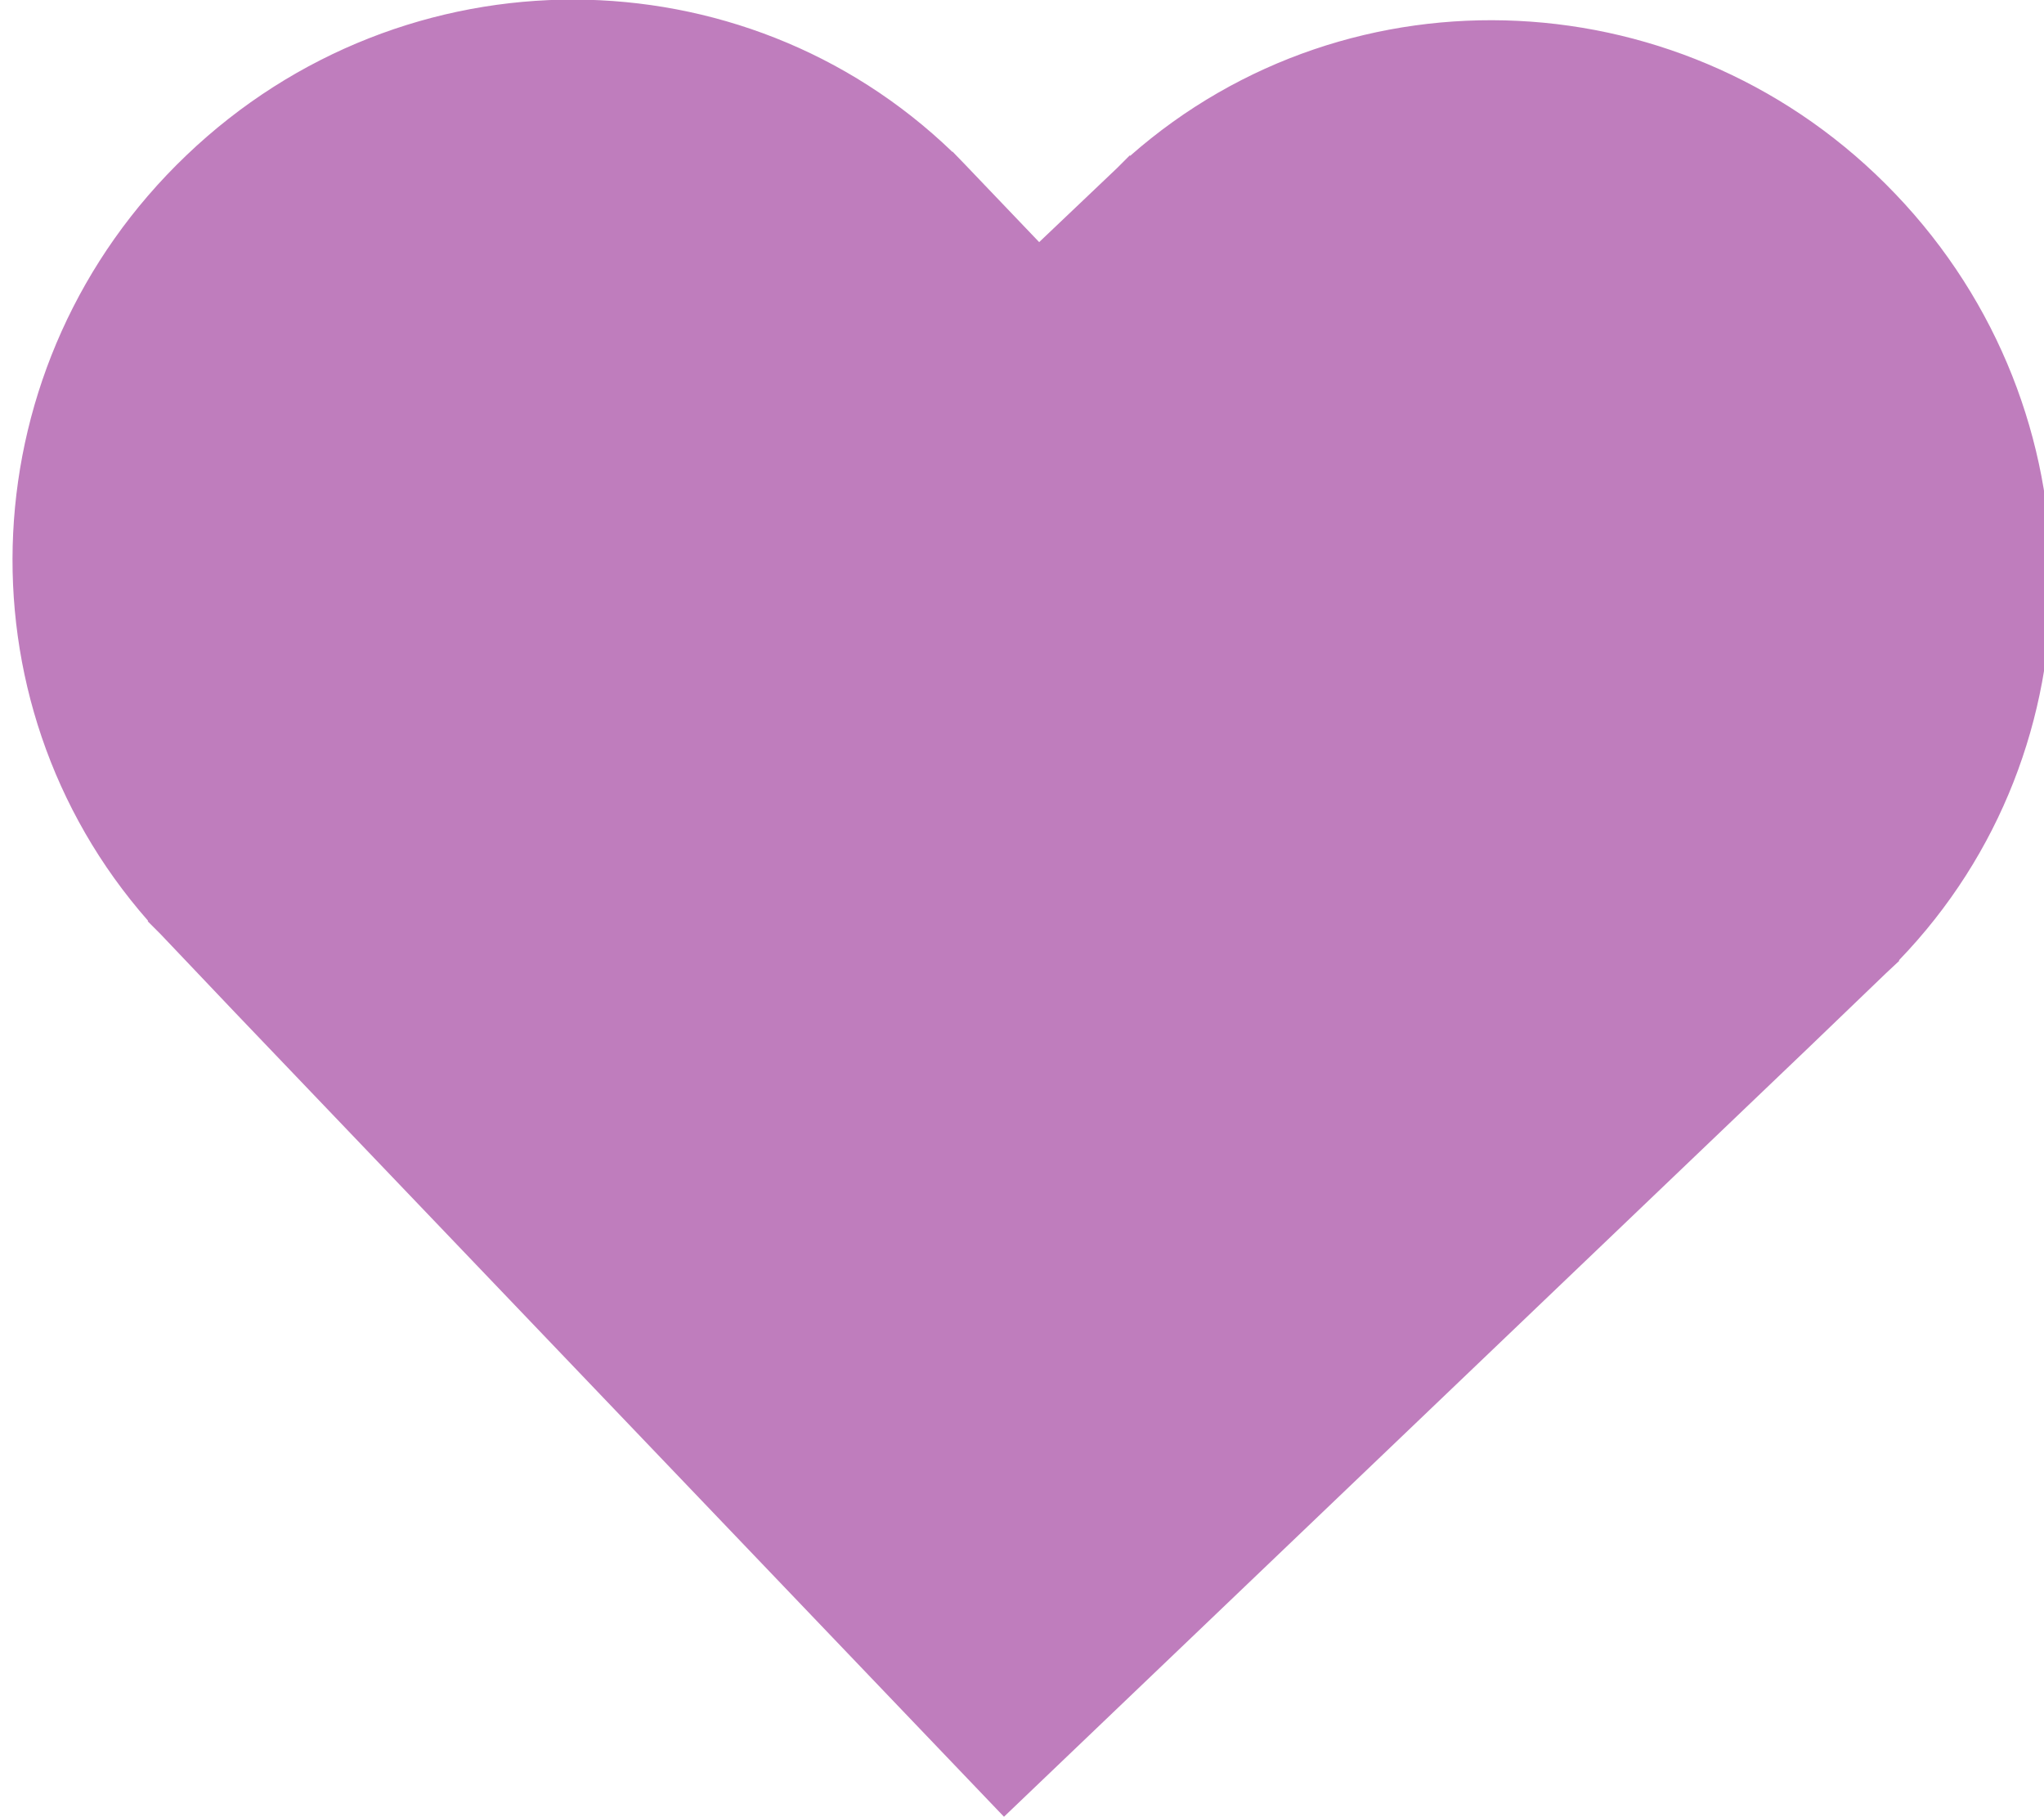 <?xml version="1.0" encoding="UTF-8" standalone="no"?>
<!-- Created with Inkscape (http://www.inkscape.org/) -->

<svg
   width="18"
   height="16"
   viewBox="0 0 4.762 4.233"
   version="1.1"
   id="svg5"
   inkscape:version="1.2.2 (b0a8486541, 2022-12-01)"
   sodipodi:docname="heart_purple.svg"
   xml:space="preserve"
   xmlns:inkscape="http://www.inkscape.org/namespaces/inkscape"
   xmlns:sodipodi="http://sodipodi.sourceforge.net/DTD/sodipodi-0.dtd"
   xmlns="http://www.w3.org/2000/svg"
   xmlns:svg="http://www.w3.org/2000/svg"><sodipodi:namedview
     id="namedview7"
     pagecolor="#ffffff"
     bordercolor="#000000"
     borderopacity="0.25"
     inkscape:showpageshadow="2"
     inkscape:pageopacity="0.0"
     inkscape:pagecheckerboard="0"
     inkscape:deskcolor="#d1d1d1"
     inkscape:document-units="px"
     showgrid="false"
     showguides="true"
     inkscape:zoom="14.481547"
     inkscape:cx="9.3222085"
     inkscape:cy="6.9053396"
     inkscape:window-width="1368"
     inkscape:window-height="683"
     inkscape:window-x="0"
     inkscape:window-y="0"
     inkscape:window-maximized="1"
     inkscape:current-layer="layer1" /><defs
     id="defs2"><linearGradient
       id="linearGradient823"
       inkscape:swatch="solid"><stop
         style="stop-color:#db938e;stop-opacity:1;"
         offset="0"
         id="stop821" /></linearGradient></defs><g
     inkscape:label="Layer 1"
     inkscape:groupmode="layer"
     id="layer1"><path
       d=""
       style="font-style:normal;font-variant:normal;font-weight:normal;font-stretch:normal;font-size:24.643px;font-family:Comfortaa;-inkscape-font-specification:Comfortaa;fill:#000000;fill-opacity:1;stroke:none;stroke-width:0.642;stroke-dasharray:none"
       id="text3209" /><path
       d=""
       style="font-style:normal;font-variant:normal;font-weight:normal;font-stretch:normal;font-size:24.643px;font-family:Comfortaa;-inkscape-font-specification:Comfortaa;fill:#000000;fill-opacity:1;stroke:none;stroke-width:0.642;stroke-dasharray:none"
       id="text4933" /><path
       d=""
       style="font-style:normal;font-variant:normal;font-weight:normal;font-stretch:normal;font-size:24.643px;font-family:Comfortaa;-inkscape-font-specification:Comfortaa;fill:#000000;fill-opacity:1;stroke:none;stroke-width:0.642;stroke-dasharray:none"
       id="text5039" /><path
       d=""
       style="font-style:normal;font-variant:normal;font-weight:normal;font-stretch:normal;font-size:50.8px;font-family:Comfortaa;-inkscape-font-specification:Comfortaa;fill:#cccccc;fill-opacity:1;stroke:none;stroke-width:0.696;stroke-dasharray:none;stroke-opacity:1"
       id="text5043" /><path
       d=""
       style="font-style:normal;font-variant:normal;font-weight:normal;font-stretch:normal;font-size:24.643px;font-family:Comfortaa;-inkscape-font-specification:Comfortaa;fill:#000000;fill-opacity:1;stroke:none;stroke-width:0.642;stroke-dasharray:none"
       id="text3209-9" /><path
       d=""
       style="font-style:normal;font-variant:normal;font-weight:normal;font-stretch:normal;font-size:24.643px;font-family:Comfortaa;-inkscape-font-specification:Comfortaa;fill:#000000;fill-opacity:1;stroke:none;stroke-width:0.642;stroke-dasharray:none"
       id="text4933-2" /><path
       d=""
       style="font-style:normal;font-variant:normal;font-weight:normal;font-stretch:normal;font-size:24.643px;font-family:Comfortaa;-inkscape-font-specification:Comfortaa;fill:#000000;fill-opacity:1;stroke:none;stroke-width:0.642;stroke-dasharray:none"
       id="text5039-0" /><path
       d=""
       style="font-style:normal;font-variant:normal;font-weight:normal;font-stretch:normal;font-size:50.8px;font-family:Comfortaa;-inkscape-font-specification:Comfortaa;fill:#cccccc;fill-opacity:1;stroke:none;stroke-width:0.696;stroke-dasharray:none;stroke-opacity:1"
       id="text5043-3" /><path
       inkscape:connector-curvature="0"
       id="path11451"
       d="M 1.339 -0.001 C 1.014 -0.002 0.688 0.119 0.434 0.362 C -0.071 0.844 -0.107 1.631 0.345 2.145 L 0.344 2.146 L 0.374 2.176 L 0.546 2.357 L 2.339 4.232 L 4.214 2.44 L 4.394 2.267 L 4.425 2.238 L 4.424 2.237 C 4.899 1.745 4.899 0.957 4.416 0.452 C 3.934 -0.053 3.147 -0.089 2.633 0.363 L 2.632 0.362 L 2.602 0.392 L 2.421 0.564 L 2.249 0.384 L 2.219 0.353 L 2.219 0.354 C 1.974 0.118 1.657 -0 1.338 -0.001 Z"
       style="fill:#bf7dbd;fill-opacity:1;stroke:none;stroke-width:0.001;stroke-linecap:butt;stroke-linejoin:round;stroke-miterlimit:4;stroke-dasharray:none;stroke-dashoffset:0;stroke-opacity:1"
       inkscape:export-filename="heart.svg"
       inkscape:export-xdpi="41.843639"
       inkscape:export-ydpi="41.843639" /></g><style
     type="text/css"
     id="style4631">
	.st0{fill:#333333;}
</style><style
     type="text/css"
     id="style4777">
	.st0{fill:#333333;}
</style><style
     type="text/css"
     id="style5063">
	.st0{fill:#333333;}
</style><style
     type="text/css"
     id="style5132">
	.st0{fill:#333333;}
</style><style
     type="text/css"
     id="style4519">
	.st0{fill:#333333;}
</style><style
     type="text/css"
     id="style4631-6">
	.st0{fill:#333333;}
</style><style
     type="text/css"
     id="style4777-5">
	.st0{fill:#333333;}
</style><style
     type="text/css"
     id="style5063-6">
	.st0{fill:#333333;}
</style><style
     type="text/css"
     id="style5132-9">
	.st0{fill:#333333;}
</style><style
     type="text/css"
     id="style4519-3">
	.st0{fill:#333333;}
</style><style
     type="text/css"
     id="style4631-7">
	.st0{fill:#333333;}
</style><style
     type="text/css"
     id="style4777-6">
	.st0{fill:#333333;}
</style><style
     type="text/css"
     id="style5063-5">
	.st0{fill:#333333;}
</style><style
     type="text/css"
     id="style5132-6">
	.st0{fill:#333333;}
</style><style
     type="text/css"
     id="style4519-9">
	.st0{fill:#333333;}
</style></svg>

